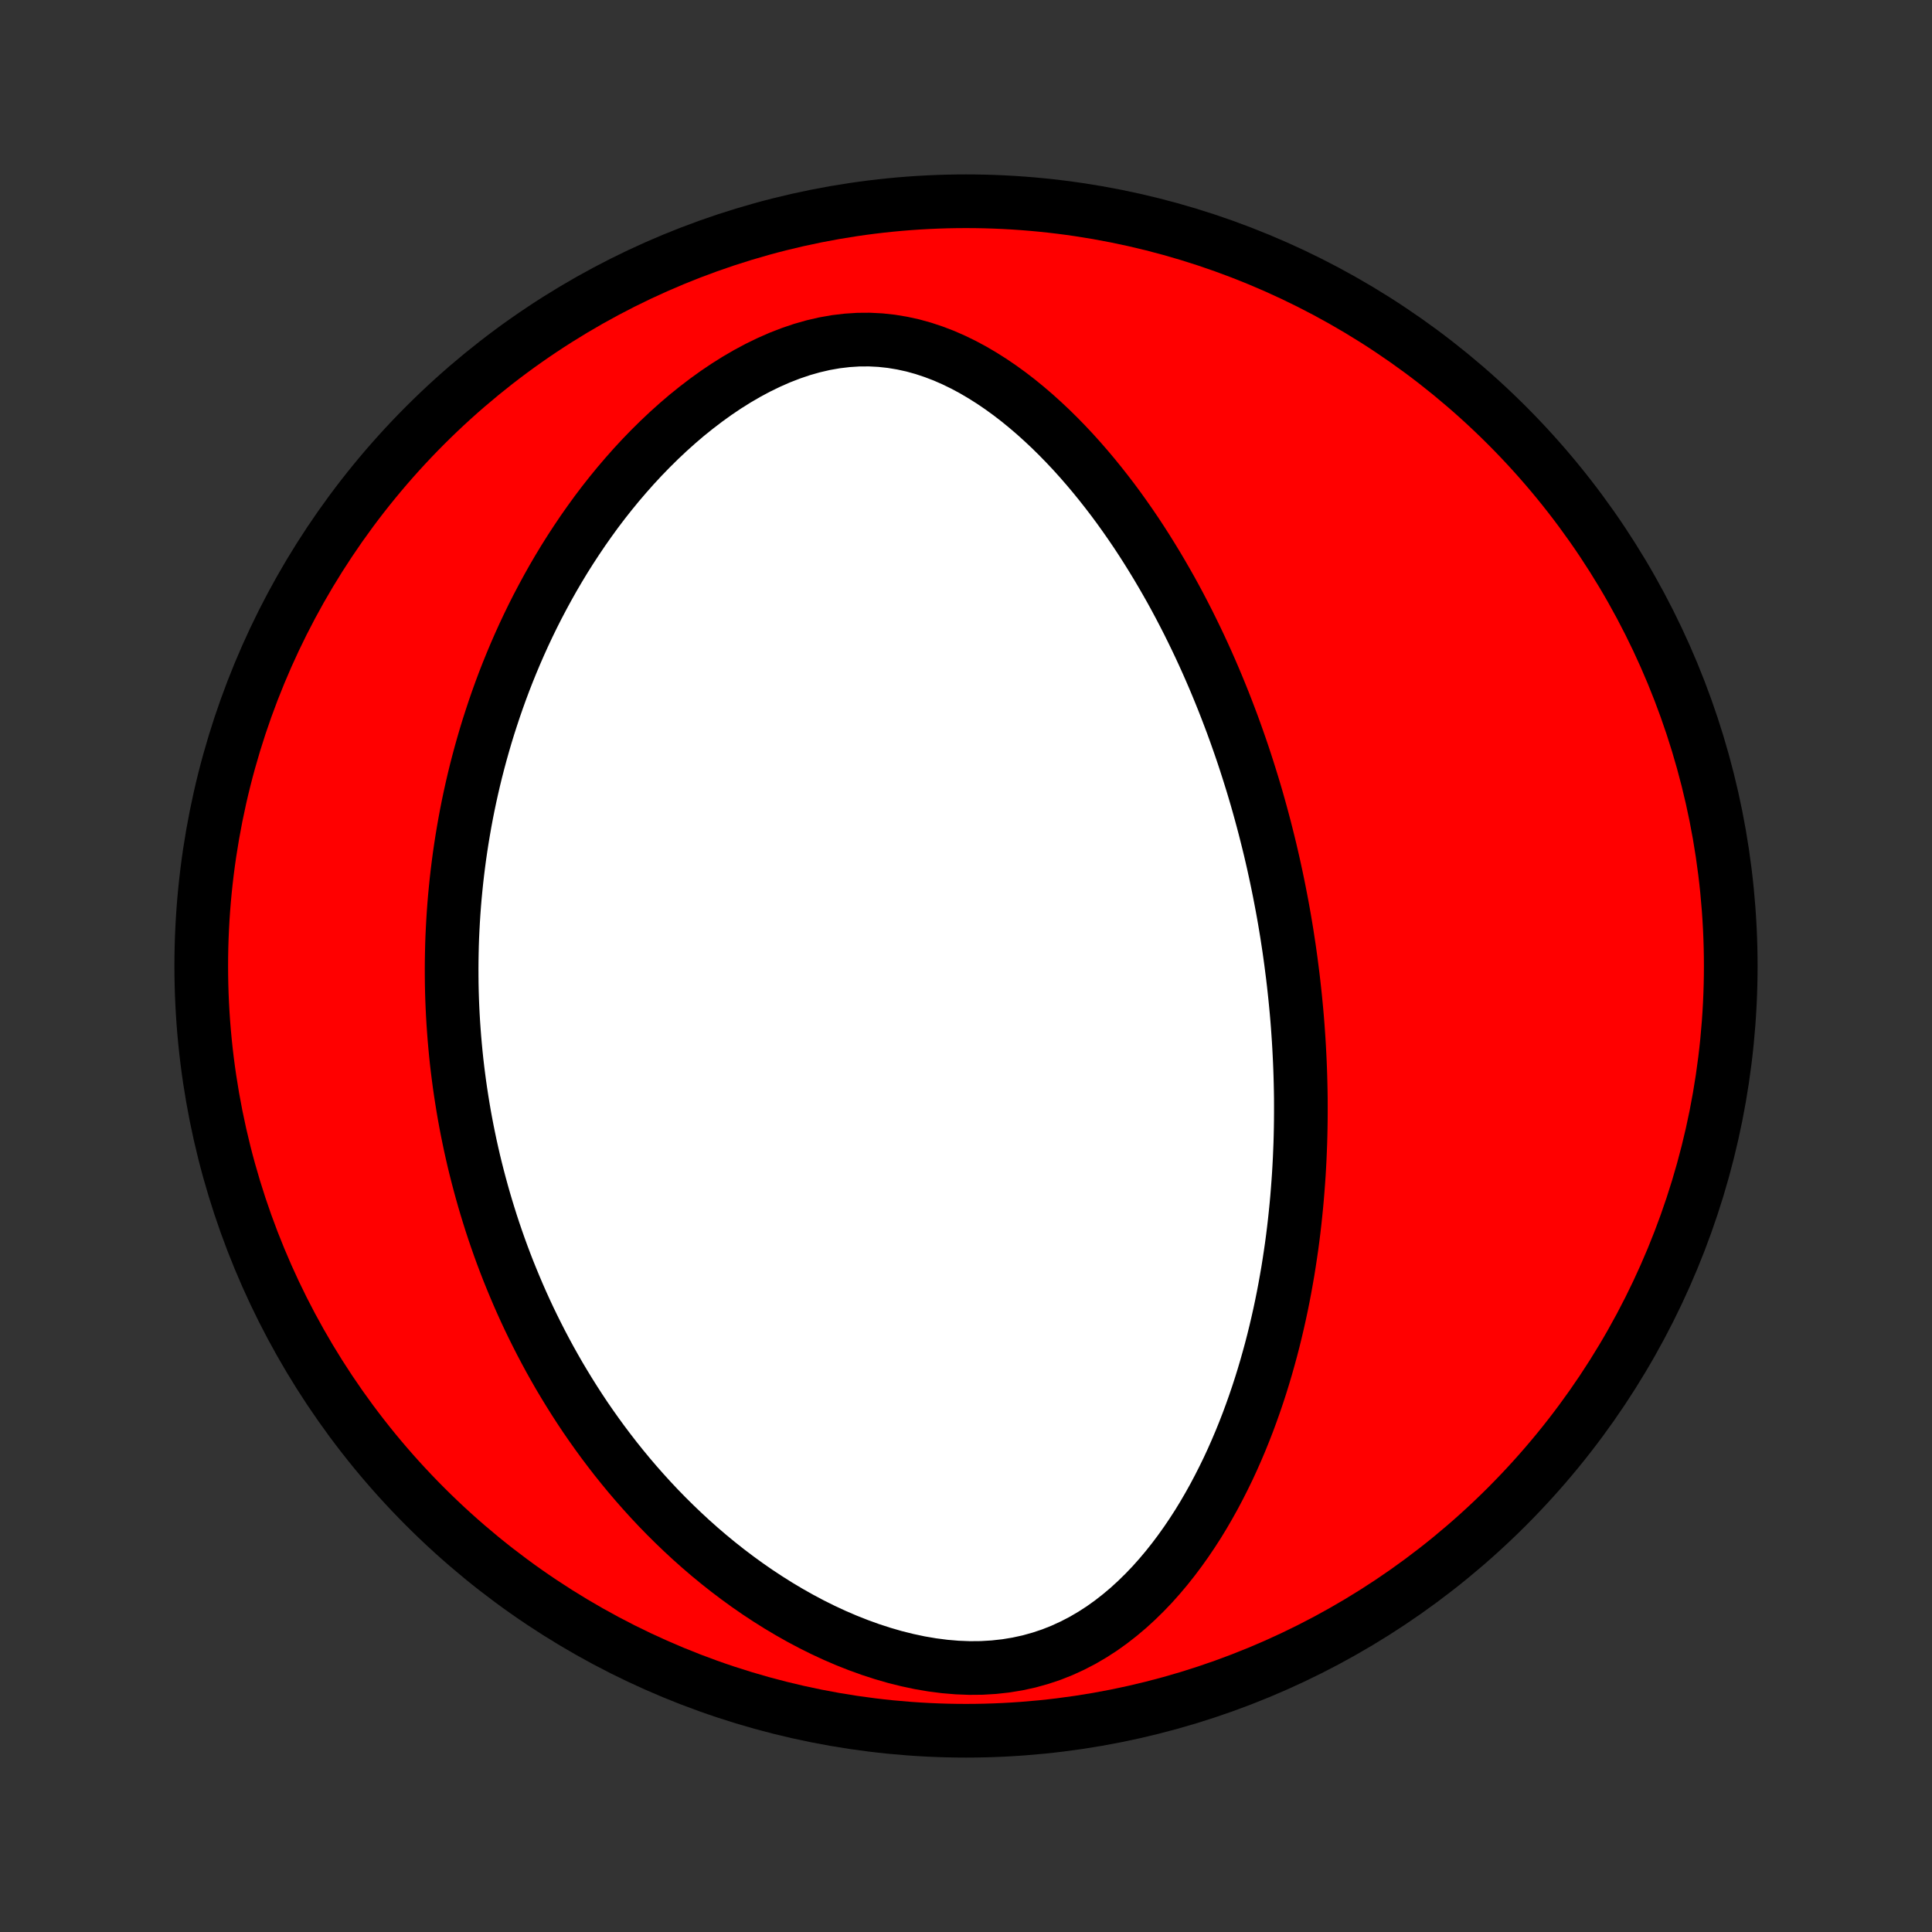 <?xml version="1.0" encoding="utf-8" standalone="no"?>
<!DOCTYPE svg PUBLIC "-//W3C//DTD SVG 1.1//EN"
  "http://www.w3.org/Graphics/SVG/1.1/DTD/svg11.dtd">
<!-- Created with matplotlib (http://matplotlib.org/) -->
<svg height="72pt" version="1.1" viewBox="0 0 72 72" width="72pt" xmlns="http://www.w3.org/2000/svg" xmlns:xlink="http://www.w3.org/1999/xlink">
 <rect x="0" y="0" width="72" height="72" fill="#333333" stroke="none"/>
 <defs>
  <style type="text/css">
*{stroke-linecap:butt;stroke-linejoin:round;}
  </style>
 </defs>
 <g id="figure_1">
  <g id="patch_1">
   <path d="
M0 72
L72 72
L72 0
L0 0
z
" style="fill:none;"/>
  </g>
  <g id="axes_1">
   <g id="PatchCollection_1">
    <defs>
     <path d="
M36 -7.5
C43.558 -7.5 50.808 -10.503 56.153 -15.848
C61.497 -21.192 64.5 -28.442 64.5 -36
C64.5 -43.558 61.497 -50.808 56.153 -56.153
C50.808 -61.497 43.558 -64.5 36 -64.5
C28.442 -64.5 21.192 -61.497 15.848 -56.153
C10.503 -50.808 7.5 -43.558 7.5 -36
C7.5 -28.442 10.503 -21.192 15.848 -15.848
C21.192 -10.503 28.442 -7.5 36 -7.5
z
" id="C0_0_a811fe30f3"/>
     <path d="
M48.111 -36.152
L48.075 -36.414
L48.038 -36.676
L47.998 -36.938
L47.958 -37.2
L47.915 -37.462
L47.871 -37.723
L47.825 -37.986
L47.777 -38.248
L47.727 -38.51
L47.676 -38.773
L47.623 -39.036
L47.568 -39.3
L47.511 -39.564
L47.453 -39.829
L47.392 -40.094
L47.33 -40.359
L47.265 -40.626
L47.198 -40.893
L47.13 -41.161
L47.059 -41.429
L46.986 -41.699
L46.911 -41.969
L46.834 -42.241
L46.754 -42.513
L46.672 -42.786
L46.587 -43.06
L46.5 -43.336
L46.411 -43.612
L46.319 -43.89
L46.224 -44.169
L46.126 -44.449
L46.026 -44.73
L45.923 -45.013
L45.816 -45.297
L45.707 -45.582
L45.595 -45.868
L45.479 -46.156
L45.36 -46.446
L45.238 -46.736
L45.112 -47.028
L44.983 -47.321
L44.85 -47.615
L44.713 -47.911
L44.572 -48.208
L44.427 -48.506
L44.279 -48.805
L44.125 -49.106
L43.968 -49.407
L43.806 -49.71
L43.64 -50.013
L43.468 -50.317
L43.292 -50.622
L43.111 -50.928
L42.925 -51.233
L42.734 -51.54
L42.538 -51.846
L42.336 -52.153
L42.128 -52.459
L41.915 -52.764
L41.696 -53.07
L41.471 -53.374
L41.239 -53.677
L41.002 -53.978
L40.758 -54.278
L40.508 -54.575
L40.251 -54.87
L39.988 -55.162
L39.717 -55.45
L39.44 -55.734
L39.156 -56.014
L38.864 -56.288
L38.566 -56.557
L38.26 -56.819
L37.947 -57.075
L37.626 -57.322
L37.298 -57.56
L36.963 -57.788
L36.62 -58.005
L36.27 -58.211
L35.913 -58.403
L35.548 -58.581
L35.176 -58.744
L34.797 -58.889
L34.412 -59.017
L34.02 -59.126
L33.622 -59.213
L33.219 -59.28
L32.812 -59.324
L32.4 -59.345
L31.984 -59.342
L31.567 -59.315
L31.147 -59.265
L30.727 -59.191
L30.308 -59.094
L29.889 -58.975
L29.473 -58.834
L29.06 -58.674
L28.651 -58.494
L28.246 -58.297
L27.846 -58.083
L27.453 -57.854
L27.066 -57.611
L26.686 -57.355
L26.313 -57.086
L25.948 -56.807
L25.59 -56.519
L25.242 -56.221
L24.901 -55.915
L24.569 -55.602
L24.246 -55.283
L23.931 -54.958
L23.625 -54.628
L23.328 -54.293
L23.039 -53.955
L22.759 -53.613
L22.487 -53.268
L22.224 -52.921
L21.97 -52.571
L21.724 -52.221
L21.486 -51.868
L21.256 -51.516
L21.033 -51.162
L20.819 -50.808
L20.612 -50.454
L20.413 -50.1
L20.221 -49.746
L20.035 -49.393
L19.857 -49.041
L19.686 -48.69
L19.521 -48.339
L19.363 -47.99
L19.211 -47.642
L19.065 -47.295
L18.925 -46.95
L18.791 -46.607
L18.663 -46.265
L18.54 -45.924
L18.423 -45.586
L18.311 -45.248
L18.203 -44.913
L18.101 -44.58
L18.004 -44.248
L17.911 -43.918
L17.823 -43.59
L17.739 -43.264
L17.66 -42.94
L17.585 -42.617
L17.514 -42.296
L17.447 -41.977
L17.384 -41.659
L17.325 -41.343
L17.27 -41.029
L17.218 -40.717
L17.17 -40.406
L17.125 -40.097
L17.084 -39.789
L17.046 -39.483
L17.011 -39.178
L16.98 -38.874
L16.951 -38.572
L16.926 -38.271
L16.904 -37.972
L16.885 -37.673
L16.869 -37.376
L16.855 -37.08
L16.845 -36.785
L16.838 -36.49
L16.833 -36.197
L16.831 -35.905
L16.832 -35.614
L16.835 -35.323
L16.841 -35.033
L16.85 -34.744
L16.862 -34.455
L16.876 -34.167
L16.893 -33.88
L16.913 -33.593
L16.935 -33.306
L16.96 -33.02
L16.987 -32.734
L17.017 -32.448
L17.05 -32.163
L17.086 -31.877
L17.124 -31.592
L17.165 -31.307
L17.209 -31.022
L17.255 -30.736
L17.304 -30.451
L17.356 -30.166
L17.411 -29.88
L17.469 -29.594
L17.529 -29.308
L17.593 -29.021
L17.659 -28.734
L17.729 -28.447
L17.802 -28.159
L17.878 -27.871
L17.957 -27.582
L18.039 -27.293
L18.125 -27.002
L18.214 -26.712
L18.306 -26.42
L18.402 -26.128
L18.502 -25.835
L18.605 -25.541
L18.712 -25.247
L18.823 -24.952
L18.938 -24.655
L19.058 -24.358
L19.181 -24.061
L19.308 -23.762
L19.44 -23.462
L19.576 -23.162
L19.717 -22.86
L19.863 -22.558
L20.014 -22.255
L20.169 -21.951
L20.33 -21.646
L20.495 -21.341
L20.667 -21.034
L20.843 -20.727
L21.026 -20.42
L21.214 -20.112
L21.408 -19.803
L21.608 -19.494
L21.814 -19.184
L22.027 -18.875
L22.247 -18.565
L22.473 -18.255
L22.706 -17.946
L22.945 -17.637
L23.193 -17.328
L23.447 -17.02
L23.709 -16.713
L23.979 -16.407
L24.256 -16.102
L24.541 -15.799
L24.834 -15.498
L25.136 -15.199
L25.446 -14.902
L25.764 -14.608
L26.09 -14.318
L26.425 -14.031
L26.769 -13.748
L27.121 -13.47
L27.482 -13.197
L27.851 -12.929
L28.229 -12.667
L28.616 -12.412
L29.01 -12.164
L29.413 -11.924
L29.824 -11.692
L30.242 -11.47
L30.668 -11.258
L31.101 -11.057
L31.54 -10.868
L31.985 -10.692
L32.435 -10.529
L32.891 -10.381
L33.35 -10.248
L33.812 -10.133
L34.276 -10.034
L34.741 -9.955
L35.206 -9.895
L35.669 -9.856
L36.13 -9.838
L36.587 -9.842
L37.039 -9.869
L37.485 -9.918
L37.923 -9.99
L38.353 -10.084
L38.773 -10.201
L39.183 -10.338
L39.583 -10.497
L39.971 -10.675
L40.347 -10.87
L40.712 -11.084
L41.065 -11.312
L41.406 -11.556
L41.735 -11.813
L42.053 -12.081
L42.359 -12.361
L42.654 -12.65
L42.939 -12.948
L43.212 -13.254
L43.476 -13.567
L43.729 -13.886
L43.972 -14.21
L44.206 -14.538
L44.431 -14.871
L44.647 -15.206
L44.854 -15.545
L45.052 -15.886
L45.243 -16.229
L45.425 -16.573
L45.6 -16.918
L45.768 -17.263
L45.928 -17.609
L46.081 -17.955
L46.228 -18.301
L46.368 -18.647
L46.502 -18.991
L46.629 -19.335
L46.751 -19.678
L46.867 -20.019
L46.978 -20.36
L47.083 -20.698
L47.183 -21.035
L47.278 -21.371
L47.369 -21.704
L47.455 -22.036
L47.536 -22.366
L47.613 -22.694
L47.686 -23.019
L47.755 -23.343
L47.82 -23.665
L47.881 -23.985
L47.938 -24.302
L47.993 -24.617
L48.043 -24.931
L48.09 -25.242
L48.135 -25.551
L48.176 -25.858
L48.214 -26.163
L48.249 -26.467
L48.281 -26.768
L48.311 -27.067
L48.338 -27.364
L48.362 -27.66
L48.384 -27.953
L48.404 -28.245
L48.421 -28.535
L48.436 -28.823
L48.448 -29.11
L48.459 -29.395
L48.467 -29.678
L48.473 -29.96
L48.477 -30.241
L48.479 -30.52
L48.479 -30.797
L48.478 -31.074
L48.474 -31.349
L48.468 -31.623
L48.461 -31.896
L48.452 -32.167
L48.441 -32.438
L48.428 -32.708
L48.414 -32.977
L48.398 -33.245
L48.38 -33.512
L48.361 -33.778
L48.34 -34.044
L48.317 -34.309
L48.292 -34.574
L48.266 -34.838
L48.238 -35.101
L48.209 -35.364
L48.178 -35.627
z
" id="C0_1_ee5a159080"/>
    </defs>
    <g clip-path="url(#p1bffca34e9)">
     <use style="fill:#ff0000;stroke:#000000;stroke-width:2.0;" x="0.0" xlink:href="#C0_0_a811fe30f3" y="72.0"/>
    </g>
    <g clip-path="url(#p1bffca34e9)">
     <use style="fill:#ffffff;stroke:#000000;stroke-width:2.0;" x="0.0" xlink:href="#C0_1_ee5a159080" y="72.0"/>
    </g>
   </g>
  </g>
 </g>
 <defs>
  <clipPath id="p1bffca34e9">
   <rect height="72.0" width="72.0" x="0.0" y="0.0"/>
  </clipPath>
 </defs>
</svg>
